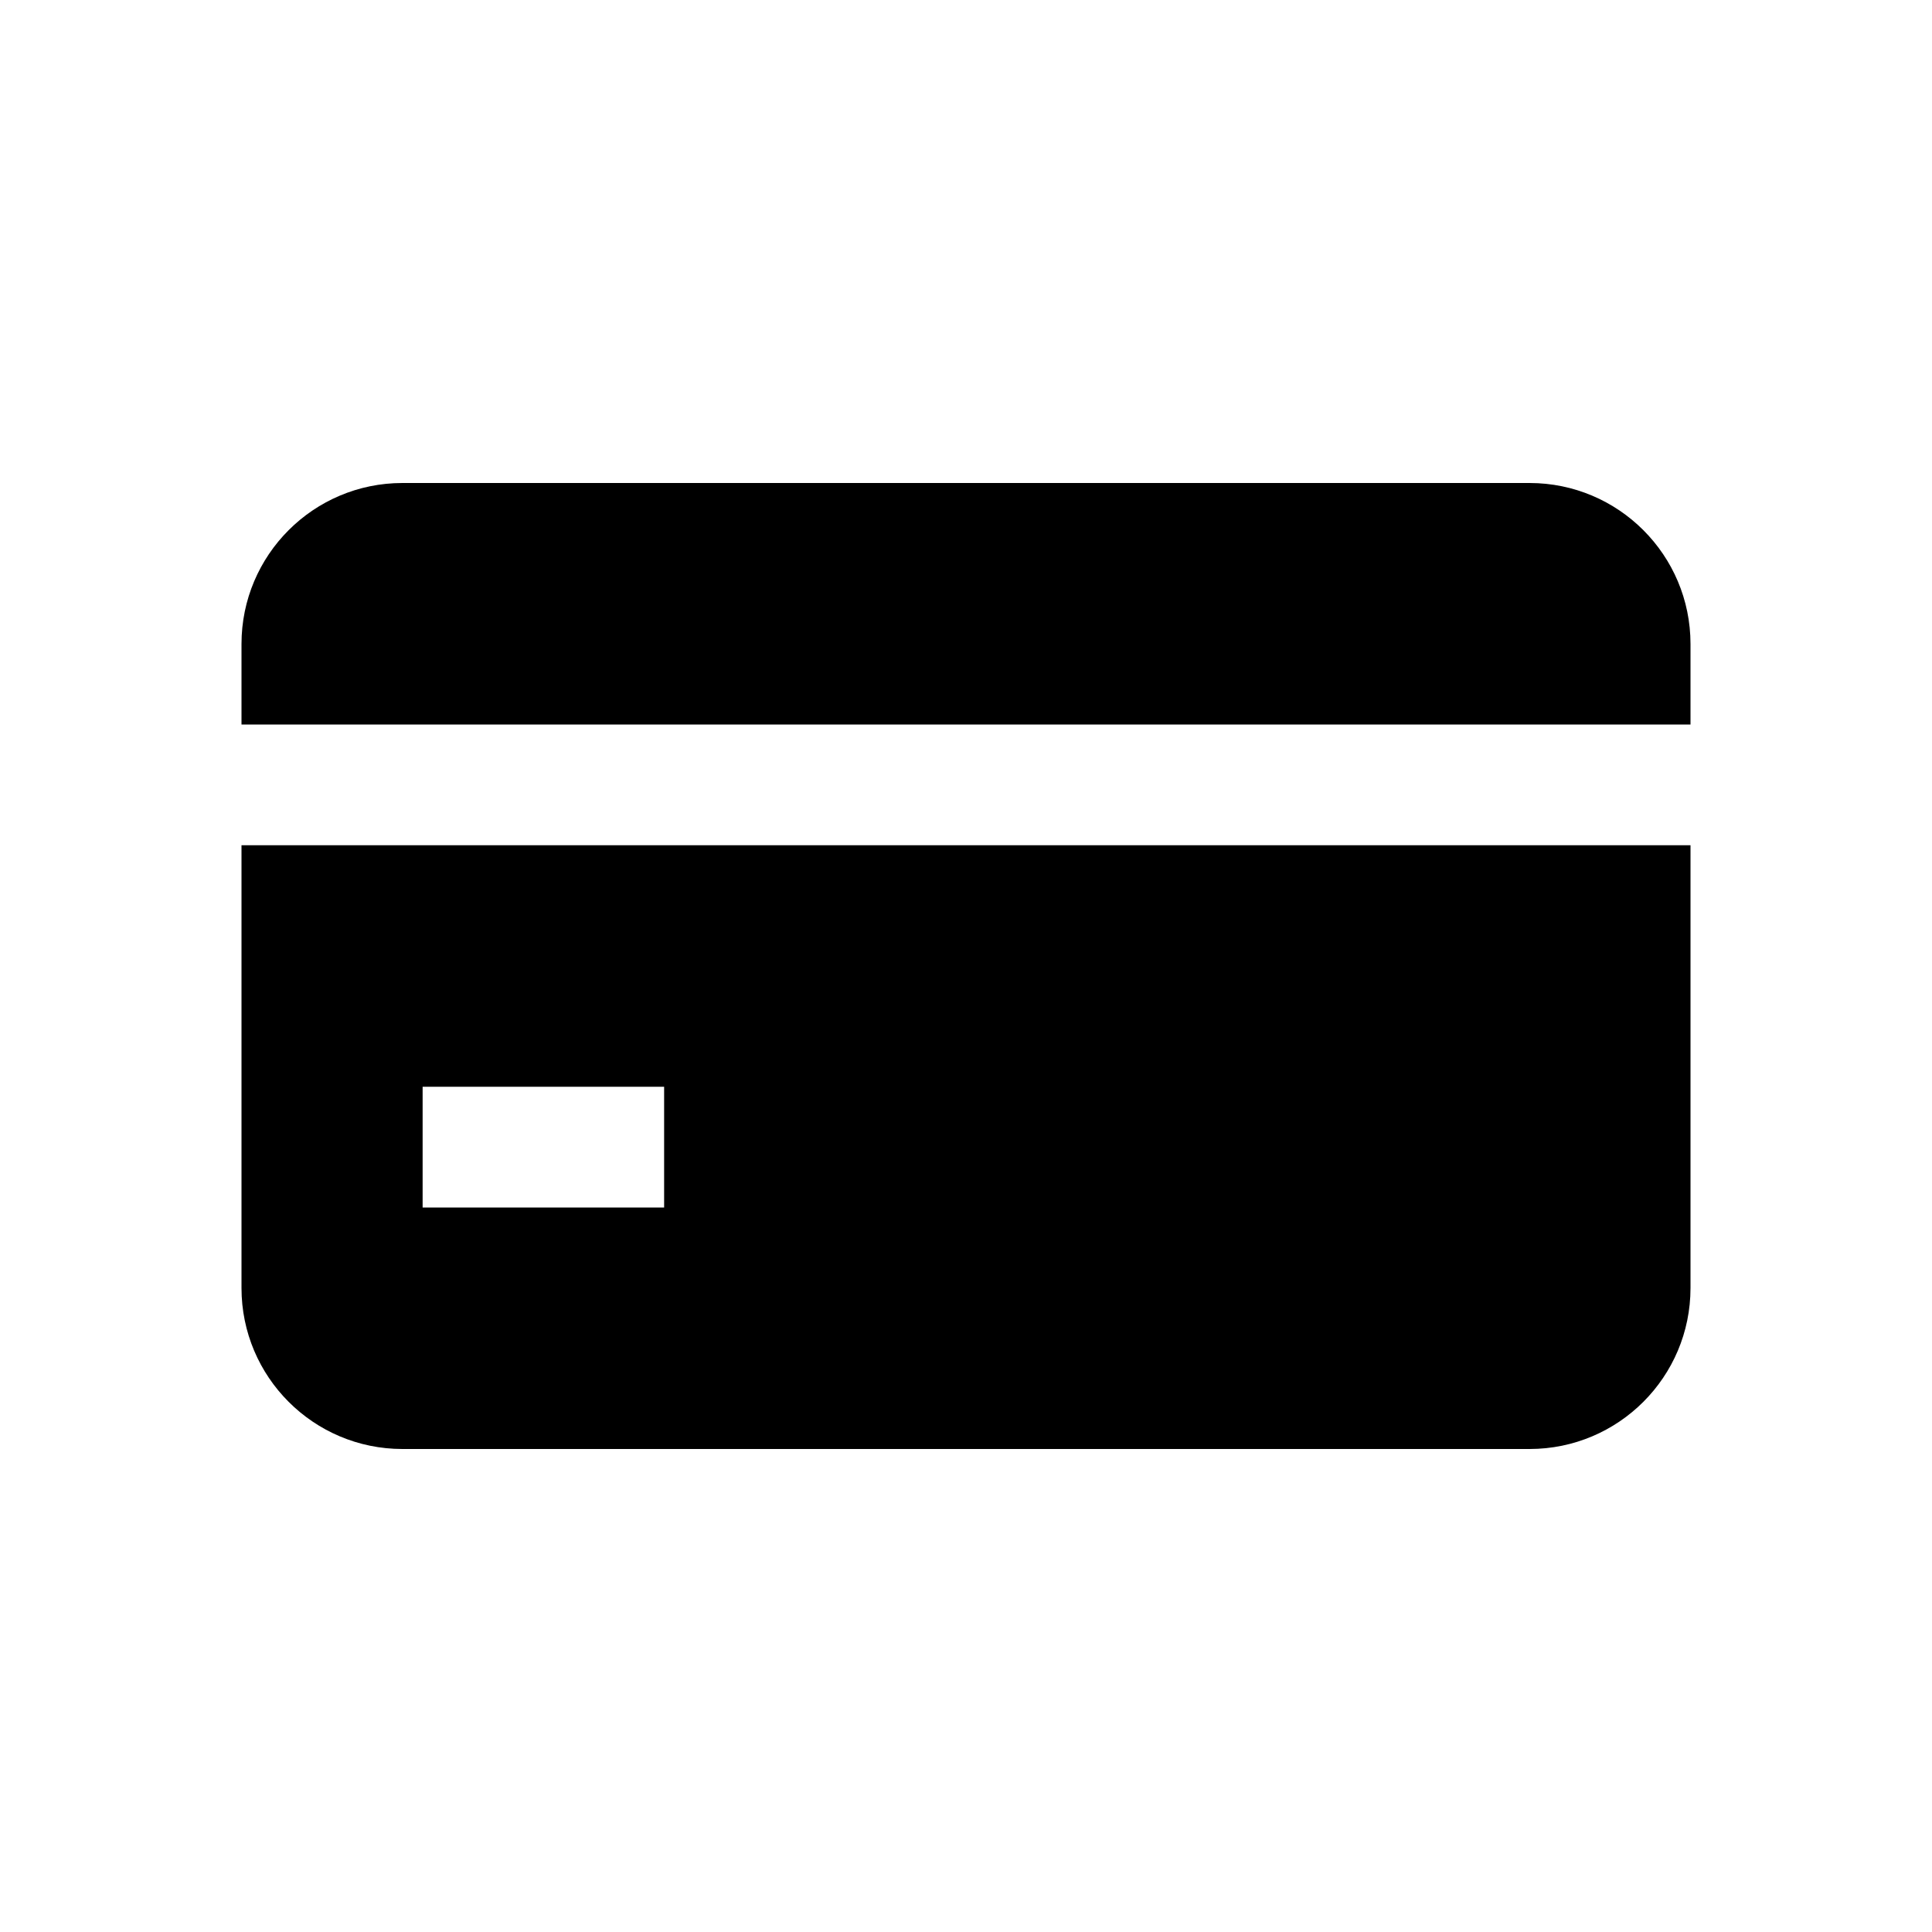 <svg xmlns="http://www.w3.org/2000/svg" width="16" height="16" viewBox="0 0 16 16" fill="none"><rect width="16" height="16" fill="none"/>
<path d="M2 6H14V5.333C14 4.597 13.403 4 12.667 4H3.333C2.597 4 2 4.597 2 5.333V6Z" fill="#000000"/>
<path fill-rule="evenodd" clip-rule="evenodd" d="M2 10.667C2 11.403 2.597 12 3.333 12H12.667C13.403 12 14 11.403 14 10.667V7H2V10.667ZM5.5 9H3.5V10H5.5V9Z" fill="#000000"/>
</svg>
